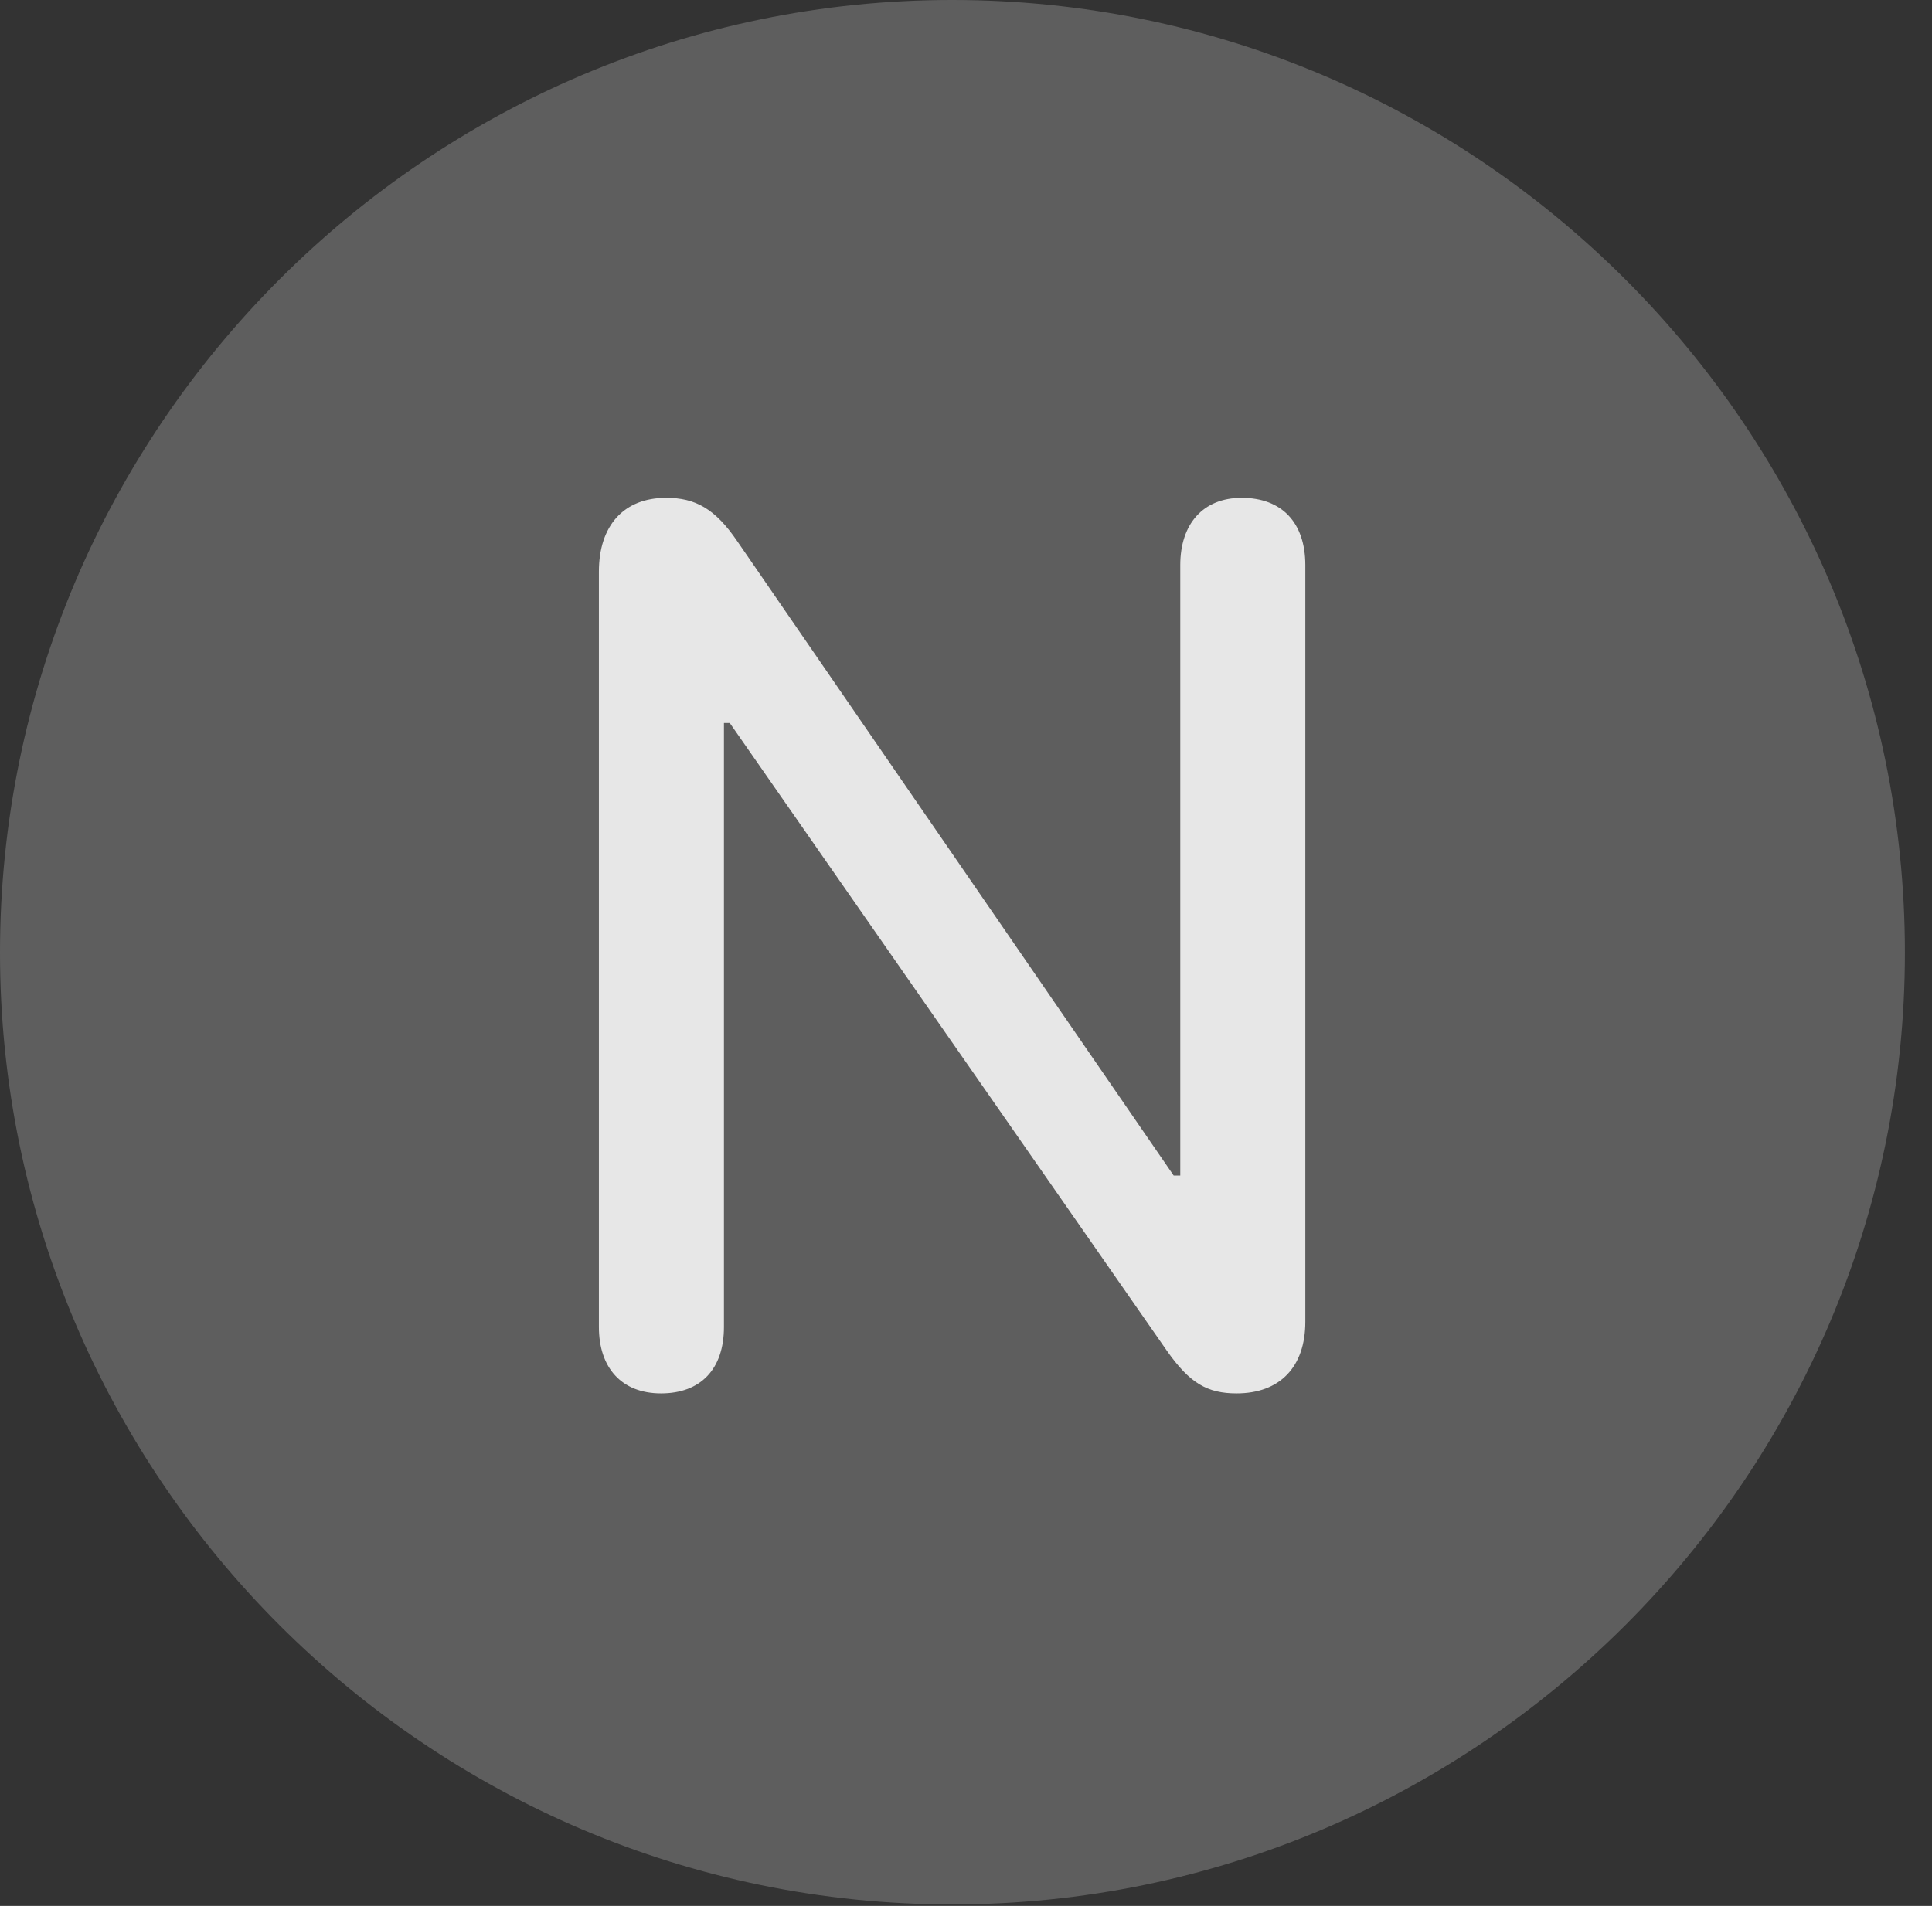 <?xml version="1.0" encoding="UTF-8"?>
<!--Generator: Apple Native CoreSVG 341-->
<!DOCTYPE svg
PUBLIC "-//W3C//DTD SVG 1.1//EN"
       "http://www.w3.org/Graphics/SVG/1.1/DTD/svg11.dtd">
<svg version="1.1" xmlns="http://www.w3.org/2000/svg" xmlns:xlink="http://www.w3.org/1999/xlink" viewBox="0 0 25.801 25.459">
 <rect x="0" y="0" width="25.801" height="25.459" fill="#333333" stroke="none"/>
 <g>
  <rect height="25.459" opacity="0" width="25.801" x="0" y="0"/>
  <path d="M12.715 25.439C19.727 25.439 25.439 19.727 25.439 12.725C25.439 5.713 19.727 0 12.715 0C5.713 0 0 5.713 0 12.725C0 19.727 5.713 25.439 12.715 25.439Z" fill="white" fill-opacity="0.212"/>
  <path d="M8.828 18.613C8.301 18.613 7.998 18.271 7.998 17.725L7.998 7.637C7.998 7.021 8.33 6.65 8.896 6.65C9.287 6.65 9.551 6.797 9.844 7.227L15.674 15.703L15.762 15.703L15.762 7.549C15.762 7.002 16.064 6.65 16.582 6.65C17.119 6.65 17.432 6.982 17.432 7.549L17.432 17.656C17.432 18.262 17.09 18.613 16.514 18.613C16.123 18.613 15.889 18.477 15.586 18.047L9.746 9.658L9.668 9.658L9.668 17.725C9.668 18.291 9.355 18.613 8.828 18.613Z" fill="white" fill-opacity="0.85"/>
 </g>
</svg>
